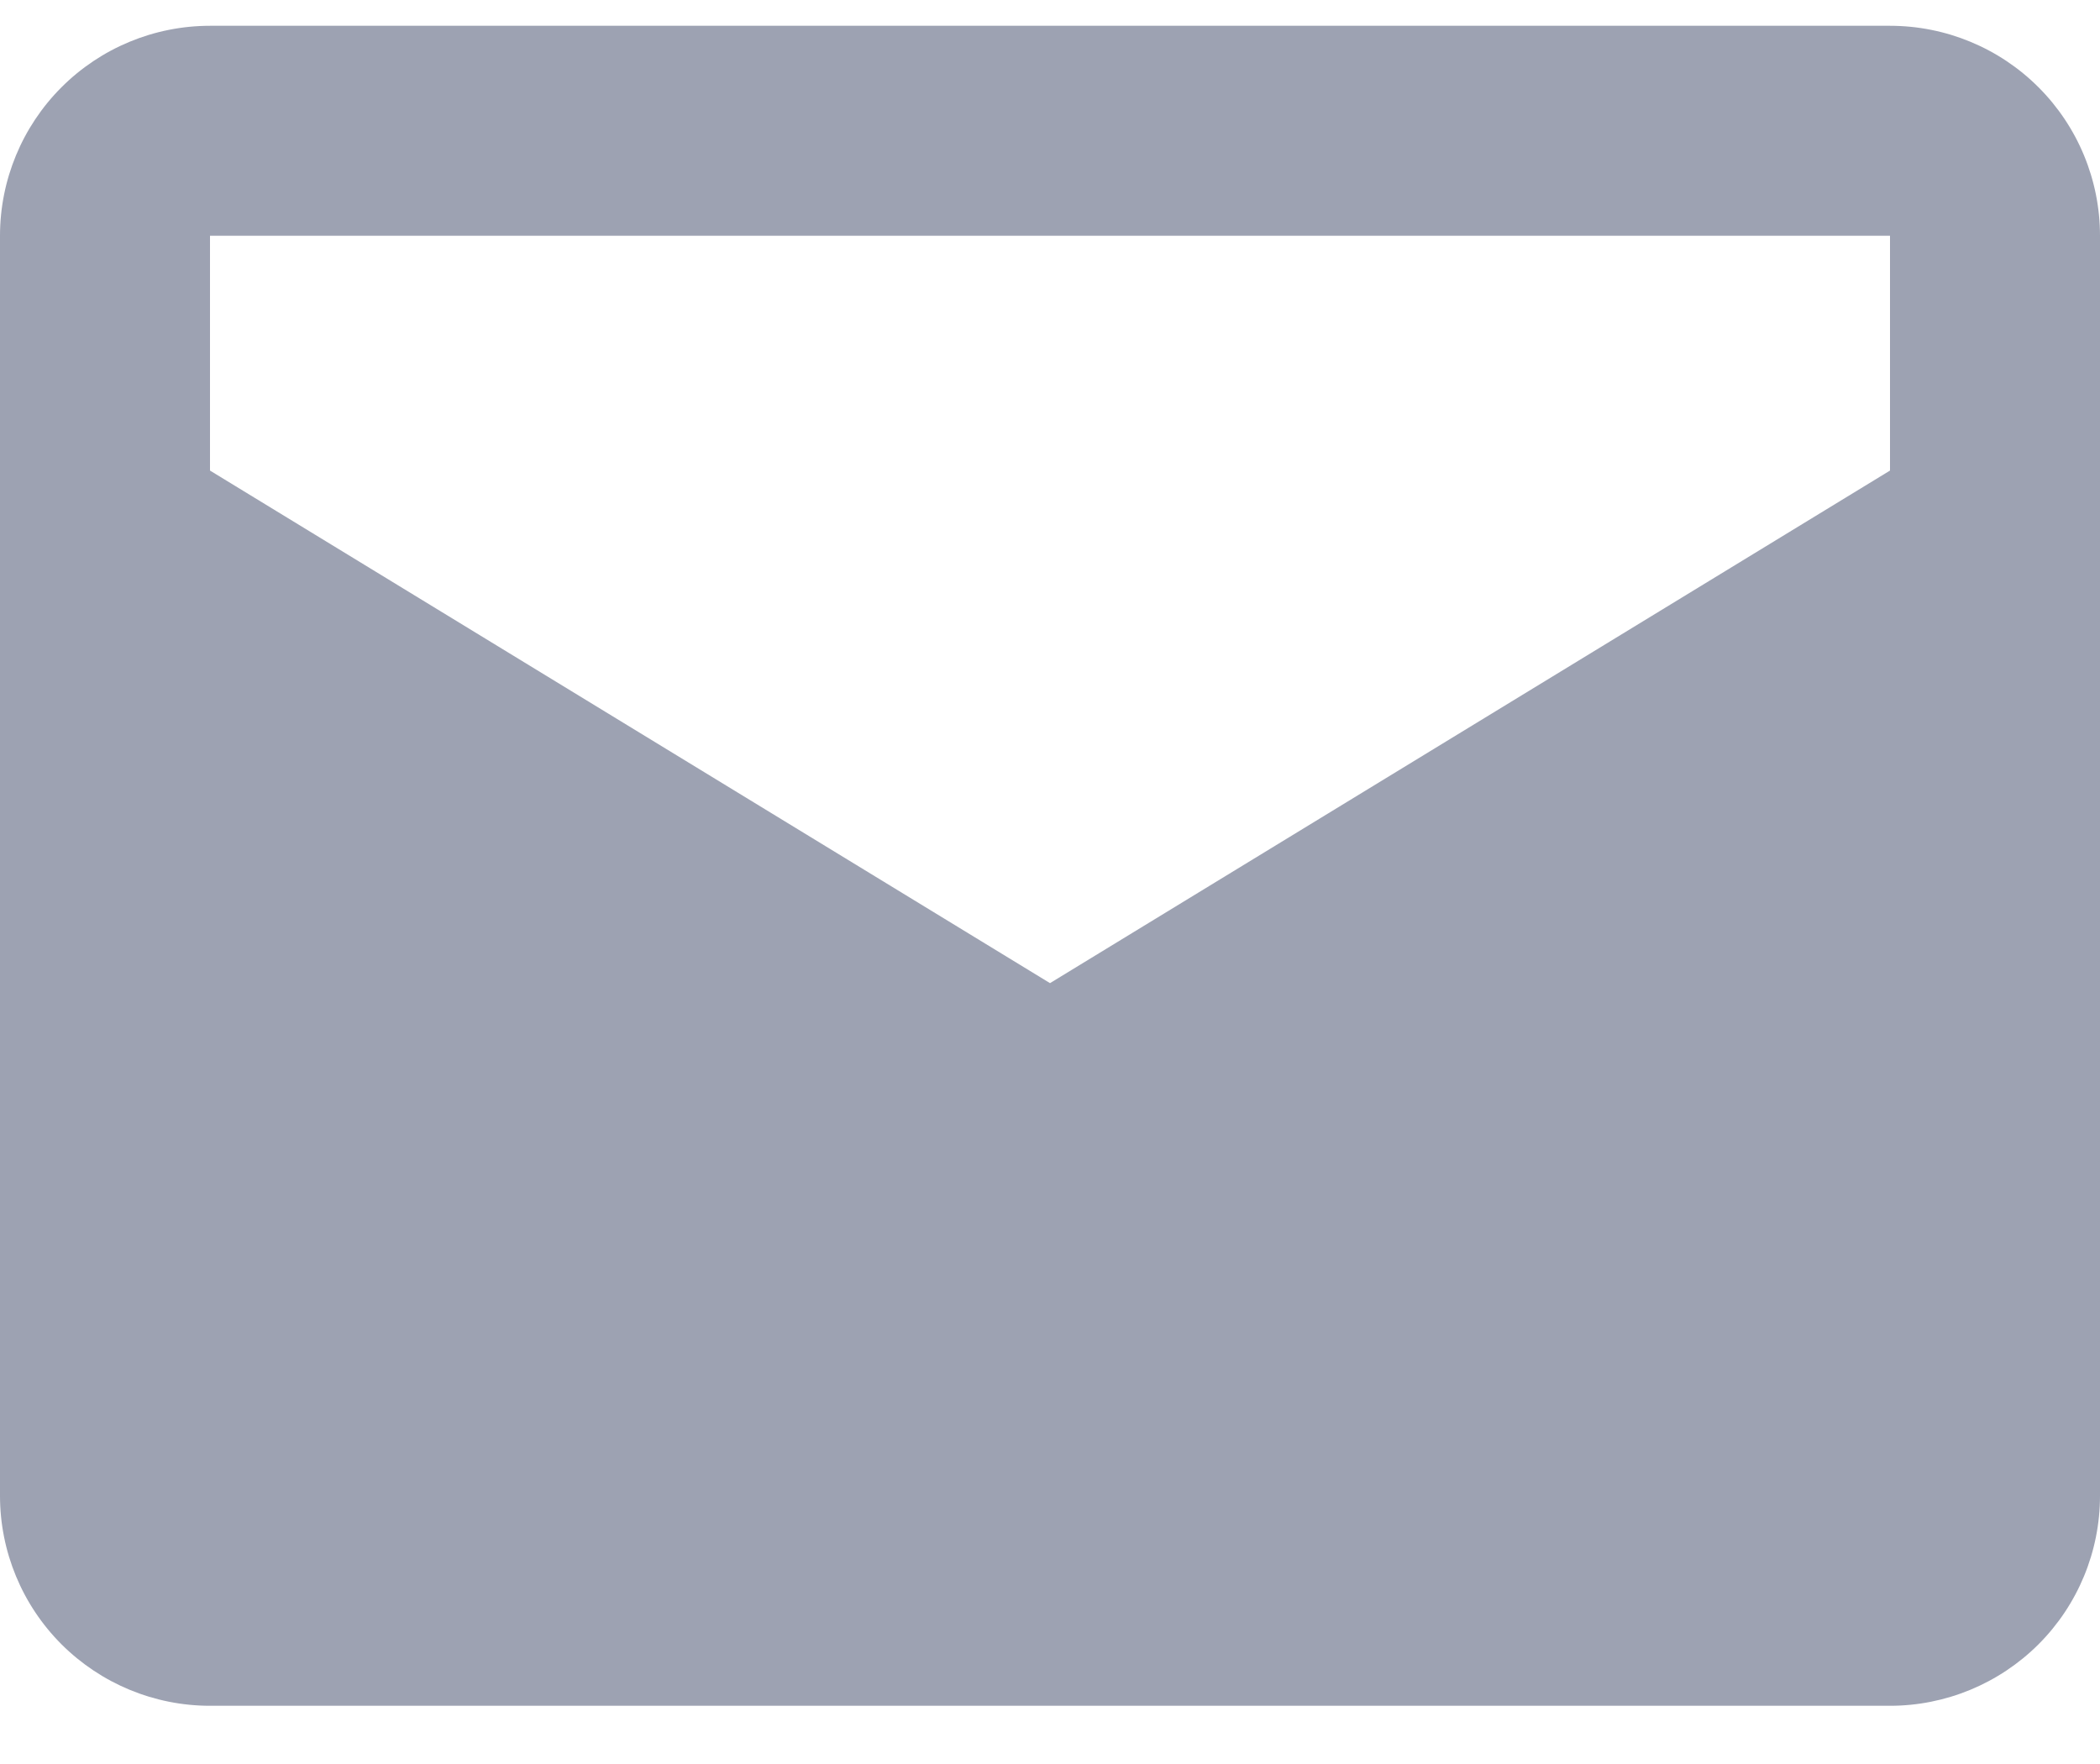 <svg width="25" height="21" viewBox="0 0 25 21" fill="none" xmlns="http://www.w3.org/2000/svg">
<path d="M22.5 0.307H2.5C1.837 0.307 1.201 0.57 0.732 1.039C0.263 1.508 0 2.144 0 2.807V17.807C0 18.47 0.263 19.106 0.732 19.575C1.201 20.043 1.837 20.307 2.5 20.307H22.5C23.163 20.307 23.799 20.043 24.268 19.575C24.737 19.106 25 18.47 25 17.807V2.807C25 2.144 24.737 1.508 24.268 1.039C23.799 0.57 23.163 0.307 22.5 0.307ZM22.5 5.602L12.5 11.704L2.5 5.602V2.807H22.5V5.602Z" fill="#9DA2B2"/>
</svg>
